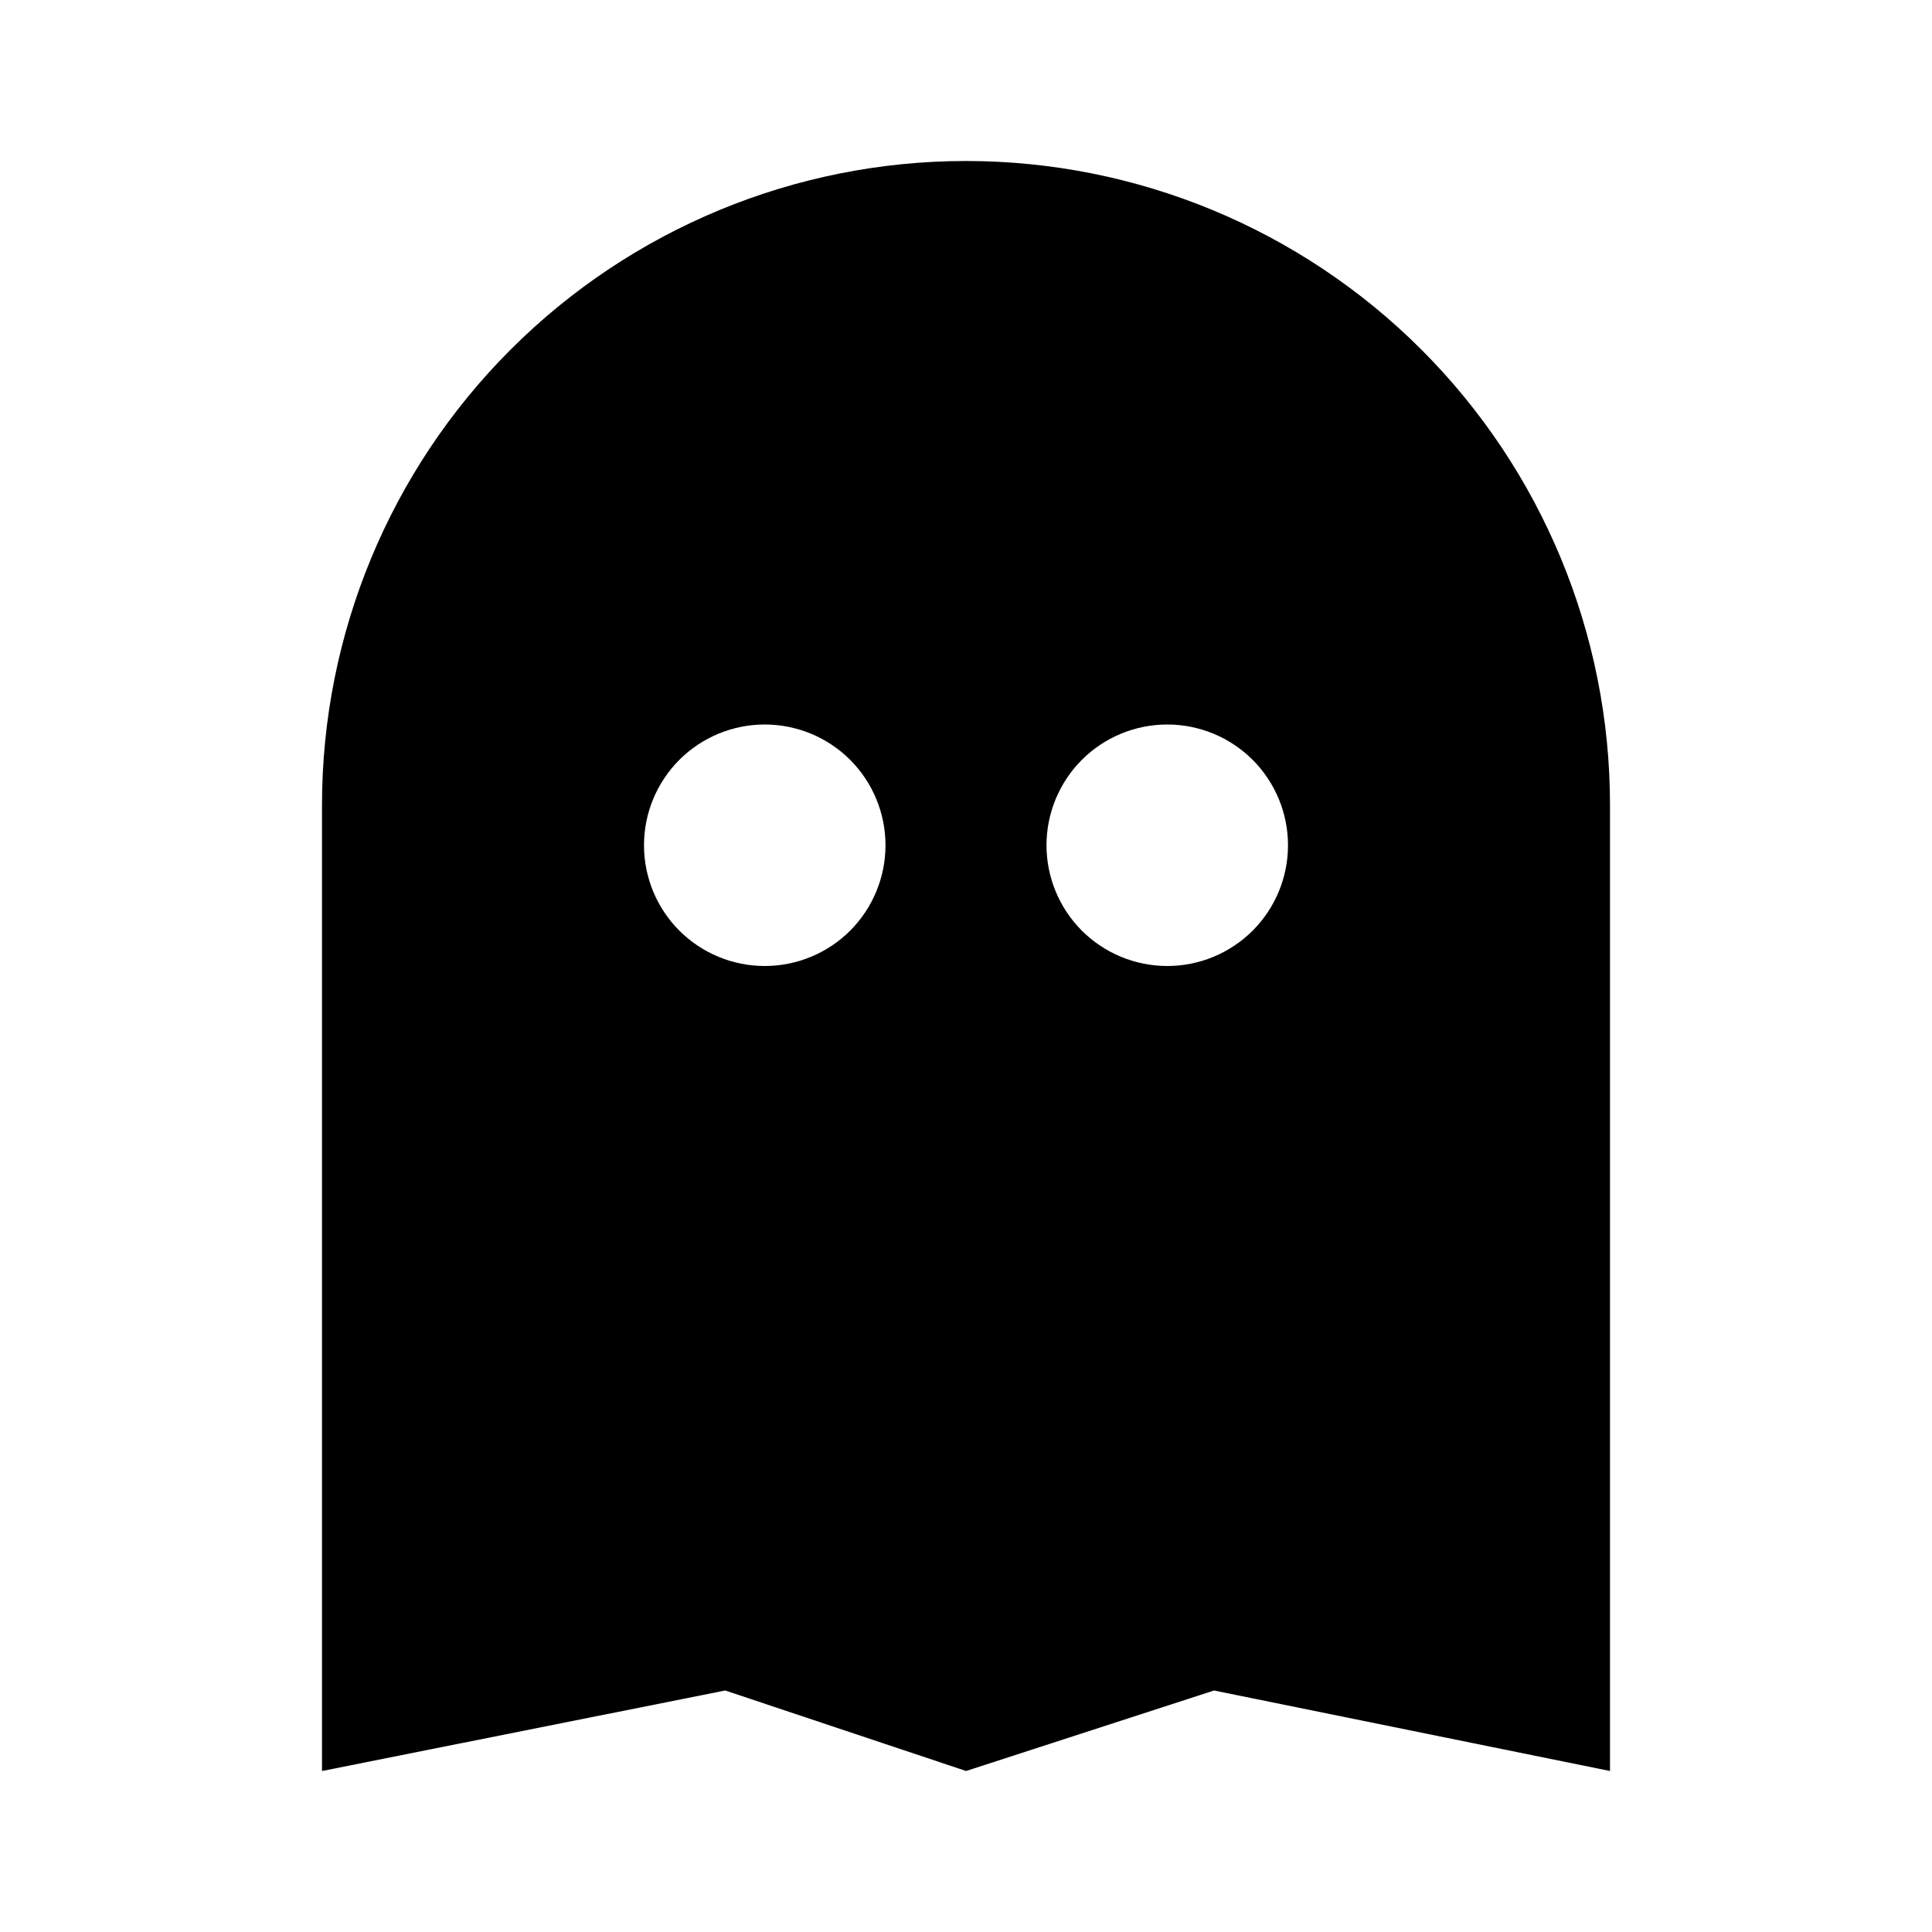 <svg width="24" height="24" viewBox="0 0 24 24" fill="none" xmlns="http://www.w3.org/2000/svg">
<path d="M12 2C14.122 2 16.157 2.843 17.657 4.343C19.157 5.843 20 7.878 20 10V22L15.081 21L12.001 22L9.009 21L4 22V10C4 7.878 4.843 5.843 6.343 4.343C7.843 2.843 9.878 2 12 2V2ZM9.5 12C9.898 12 10.279 11.842 10.561 11.561C10.842 11.279 11 10.898 11 10.5C11 10.102 10.842 9.721 10.561 9.439C10.279 9.158 9.898 9 9.5 9C9.102 9 8.721 9.158 8.439 9.439C8.158 9.721 8 10.102 8 10.5C8 10.898 8.158 11.279 8.439 11.561C8.721 11.842 9.102 12 9.5 12ZM14.5 12C14.898 12 15.279 11.842 15.561 11.561C15.842 11.279 16 10.898 16 10.5C16 10.102 15.842 9.721 15.561 9.439C15.279 9.158 14.898 9 14.5 9C14.102 9 13.721 9.158 13.439 9.439C13.158 9.721 13 10.102 13 10.5C13 10.898 13.158 11.279 13.439 11.561C13.721 11.842 14.102 12 14.5 12Z" fill="black"/>
</svg>
